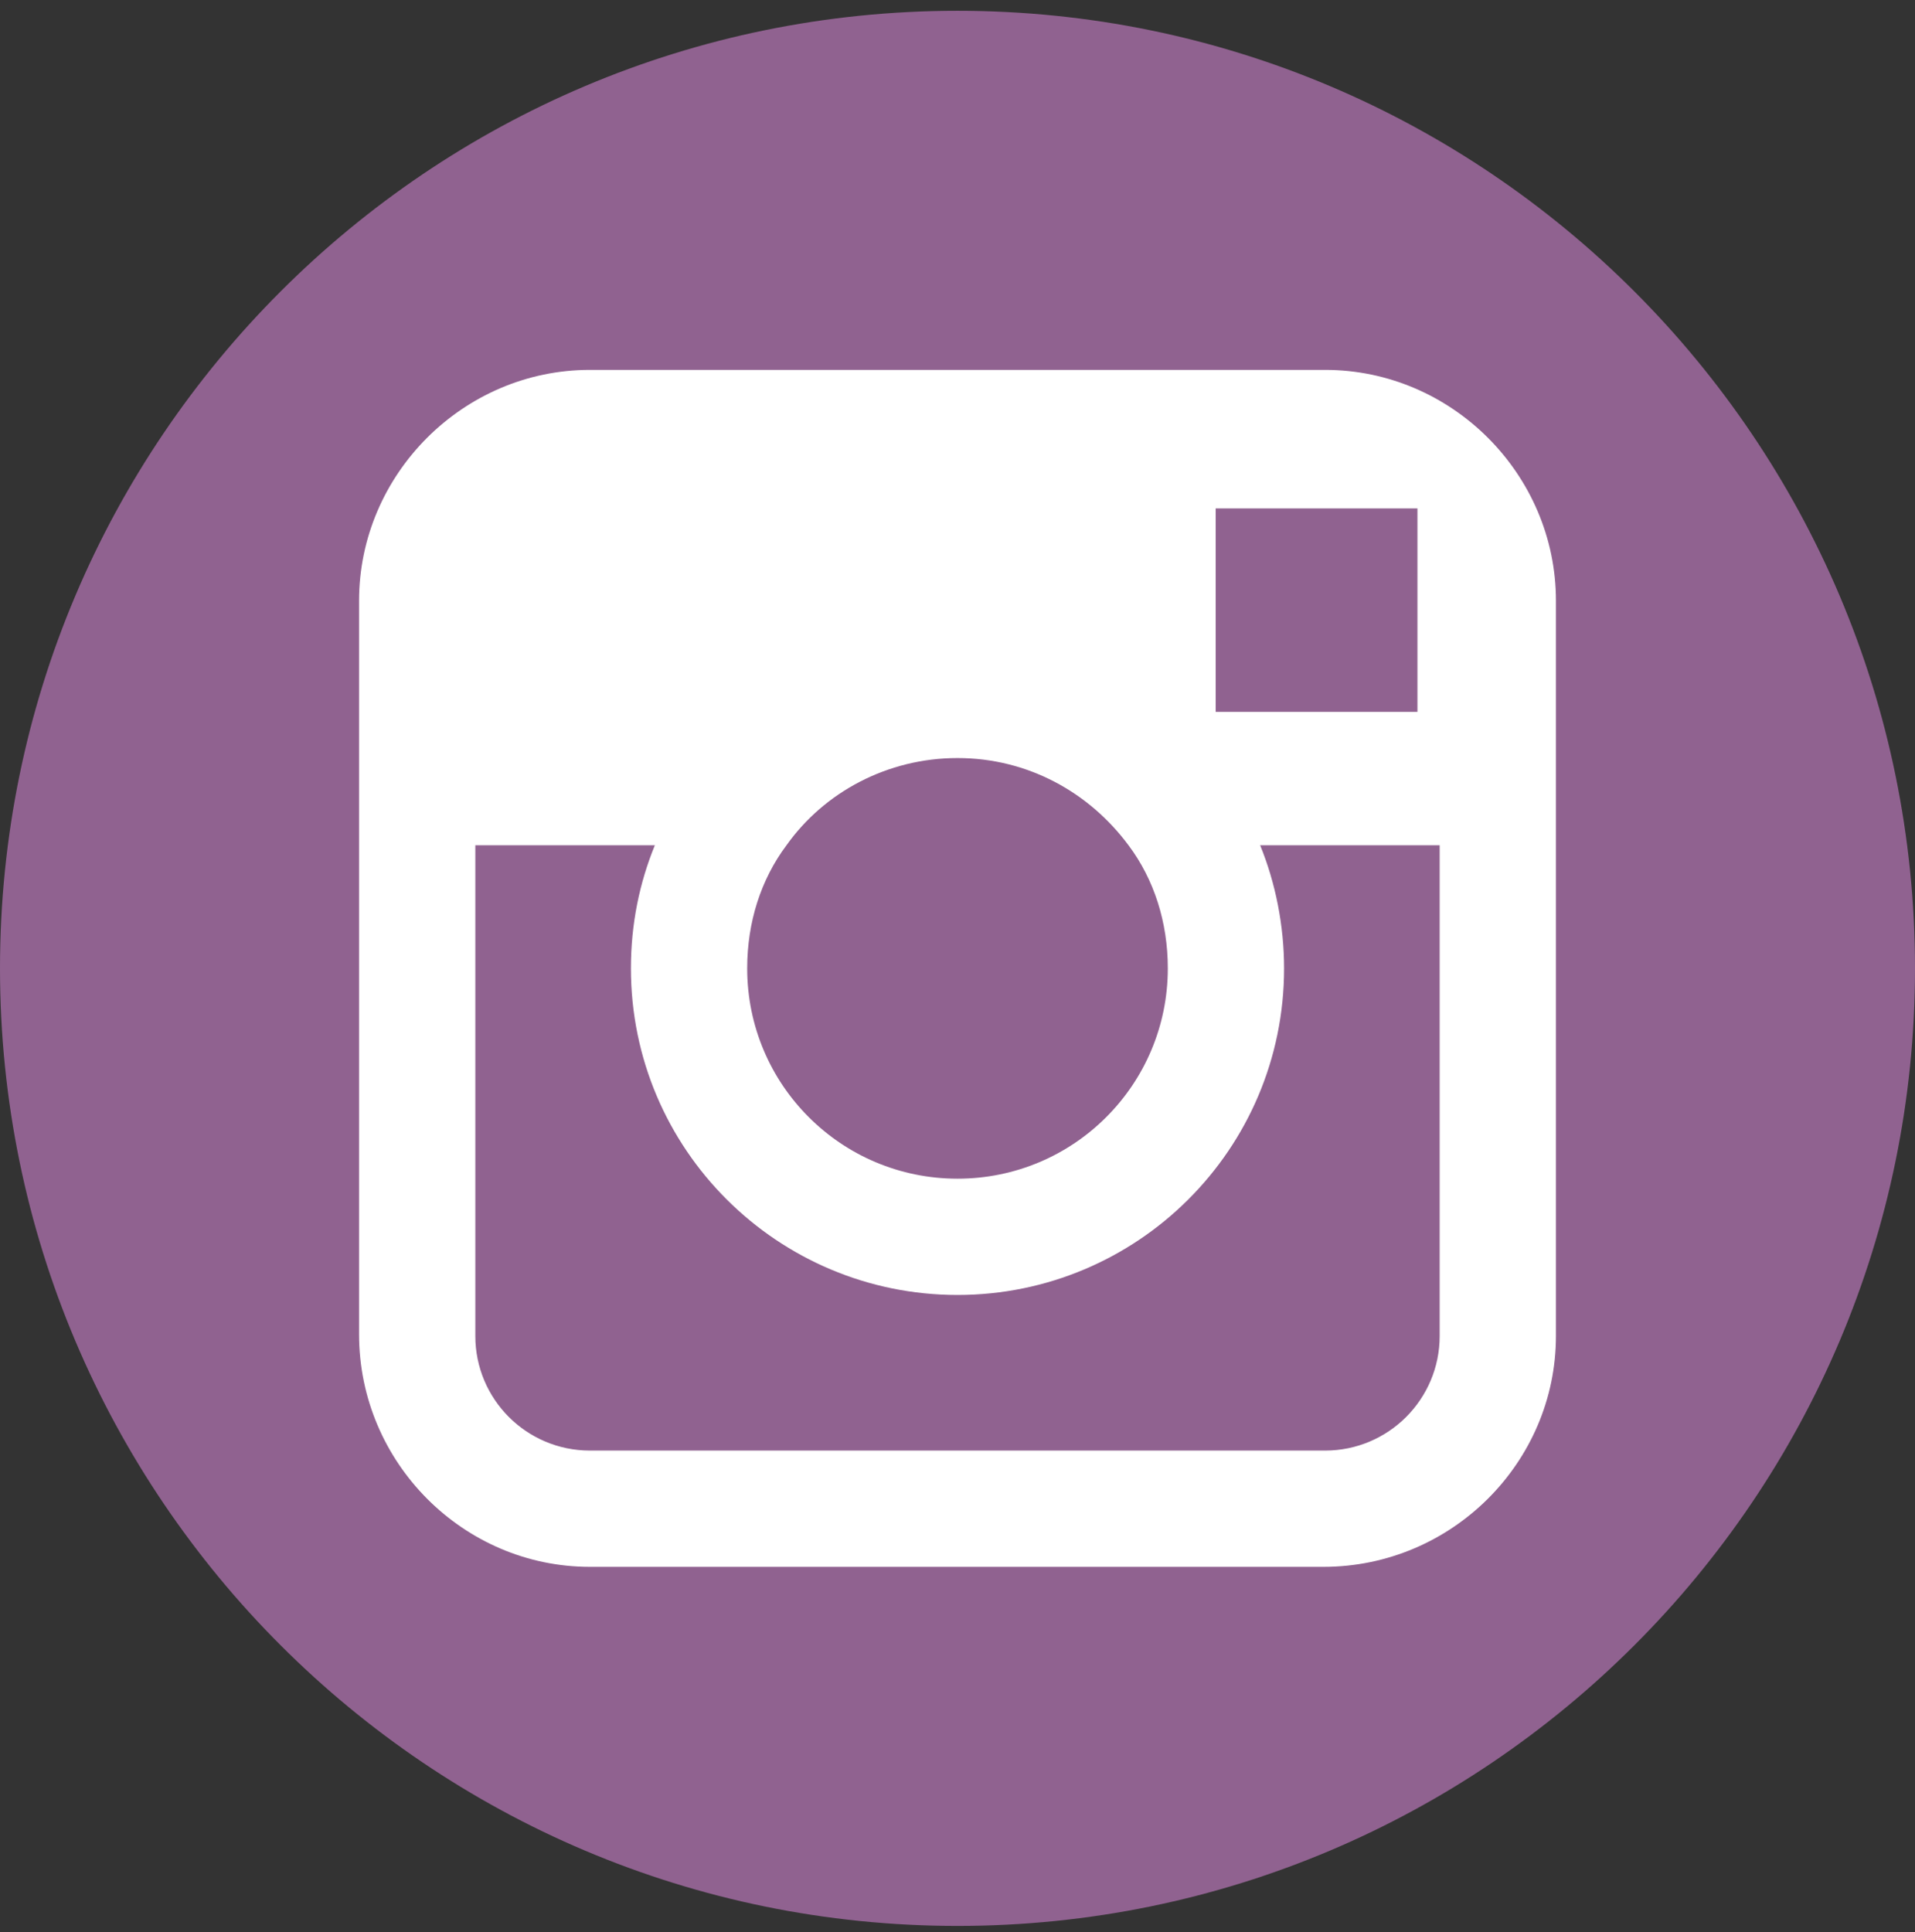 <?xml version="1.0" encoding="utf-8"?>
<svg version="1.1" id="Layer_1" xmlns:sketch="http://www.bohemiancoding.com/sketch/ns"
	 xmlns="http://www.w3.org/2000/svg" xmlns:xlink="http://www.w3.org/1999/xlink" x="0px" y="0px" width="112px" height="113px"
	 viewBox="0 0 112 113" enable-background="new 0 0 112 113" xml:space="preserve">
<rect x="0" y="0" width="112" height="113" fill="#333333" stroke="none"/>
<title>Instagram</title>
<desc>Created with Sketch.</desc>
<g id="Page-1" sketch:type="MSPage">
	<g id="Instagram" transform="translate(0, 0.631)" sketch:type="MSLayerGroup">
		<path id="Fill-1397" sketch:type="MSShapeGroup" fill="#906290" d="M112,56c0,30.9-25.1,56-56,56C25.1,112,0,86.9,0,56
			C0,25.1,25.1,0,56,0C86.9,0,112,25.1,112,56"/>
		<path id="Fill-1398" sketch:type="MSShapeGroup" fill="#FFFFFF" d="M84.2,77.5c0,3.7-3,6.7-6.7,6.7H34.5c-3.7,0-6.7-3-6.7-6.7
			V48.8h10.5c-0.9,2.2-1.4,4.6-1.4,7.2c0,10.6,8.6,19.1,19.1,19.1S75.1,66.6,75.1,56c0-2.5-0.5-5-1.4-7.2h10.5V77.5L84.2,77.5z
			 M46,48.8c2.2-3.1,5.9-5.1,10-5.1s7.7,2,10,5.1c1.5,2,2.3,4.5,2.3,7.2c0,6.8-5.5,12.3-12.3,12.3S43.7,62.8,43.7,56
			C43.7,53.3,44.5,50.8,46,48.8L46,48.8z M81.4,29.1l1.5,0v11.9l-11.8,0l0-11.9L81.4,29.1L81.4,29.1z M77.5,21H34.5
			C27.1,21,21,27.1,21,34.5v42.9C21,84.9,27.1,91,34.5,91h42.9C84.9,91,91,84.9,91,77.5V34.5C91,27.1,84.9,21,77.5,21L77.5,21z"/>
	</g>
</g>
</svg>
